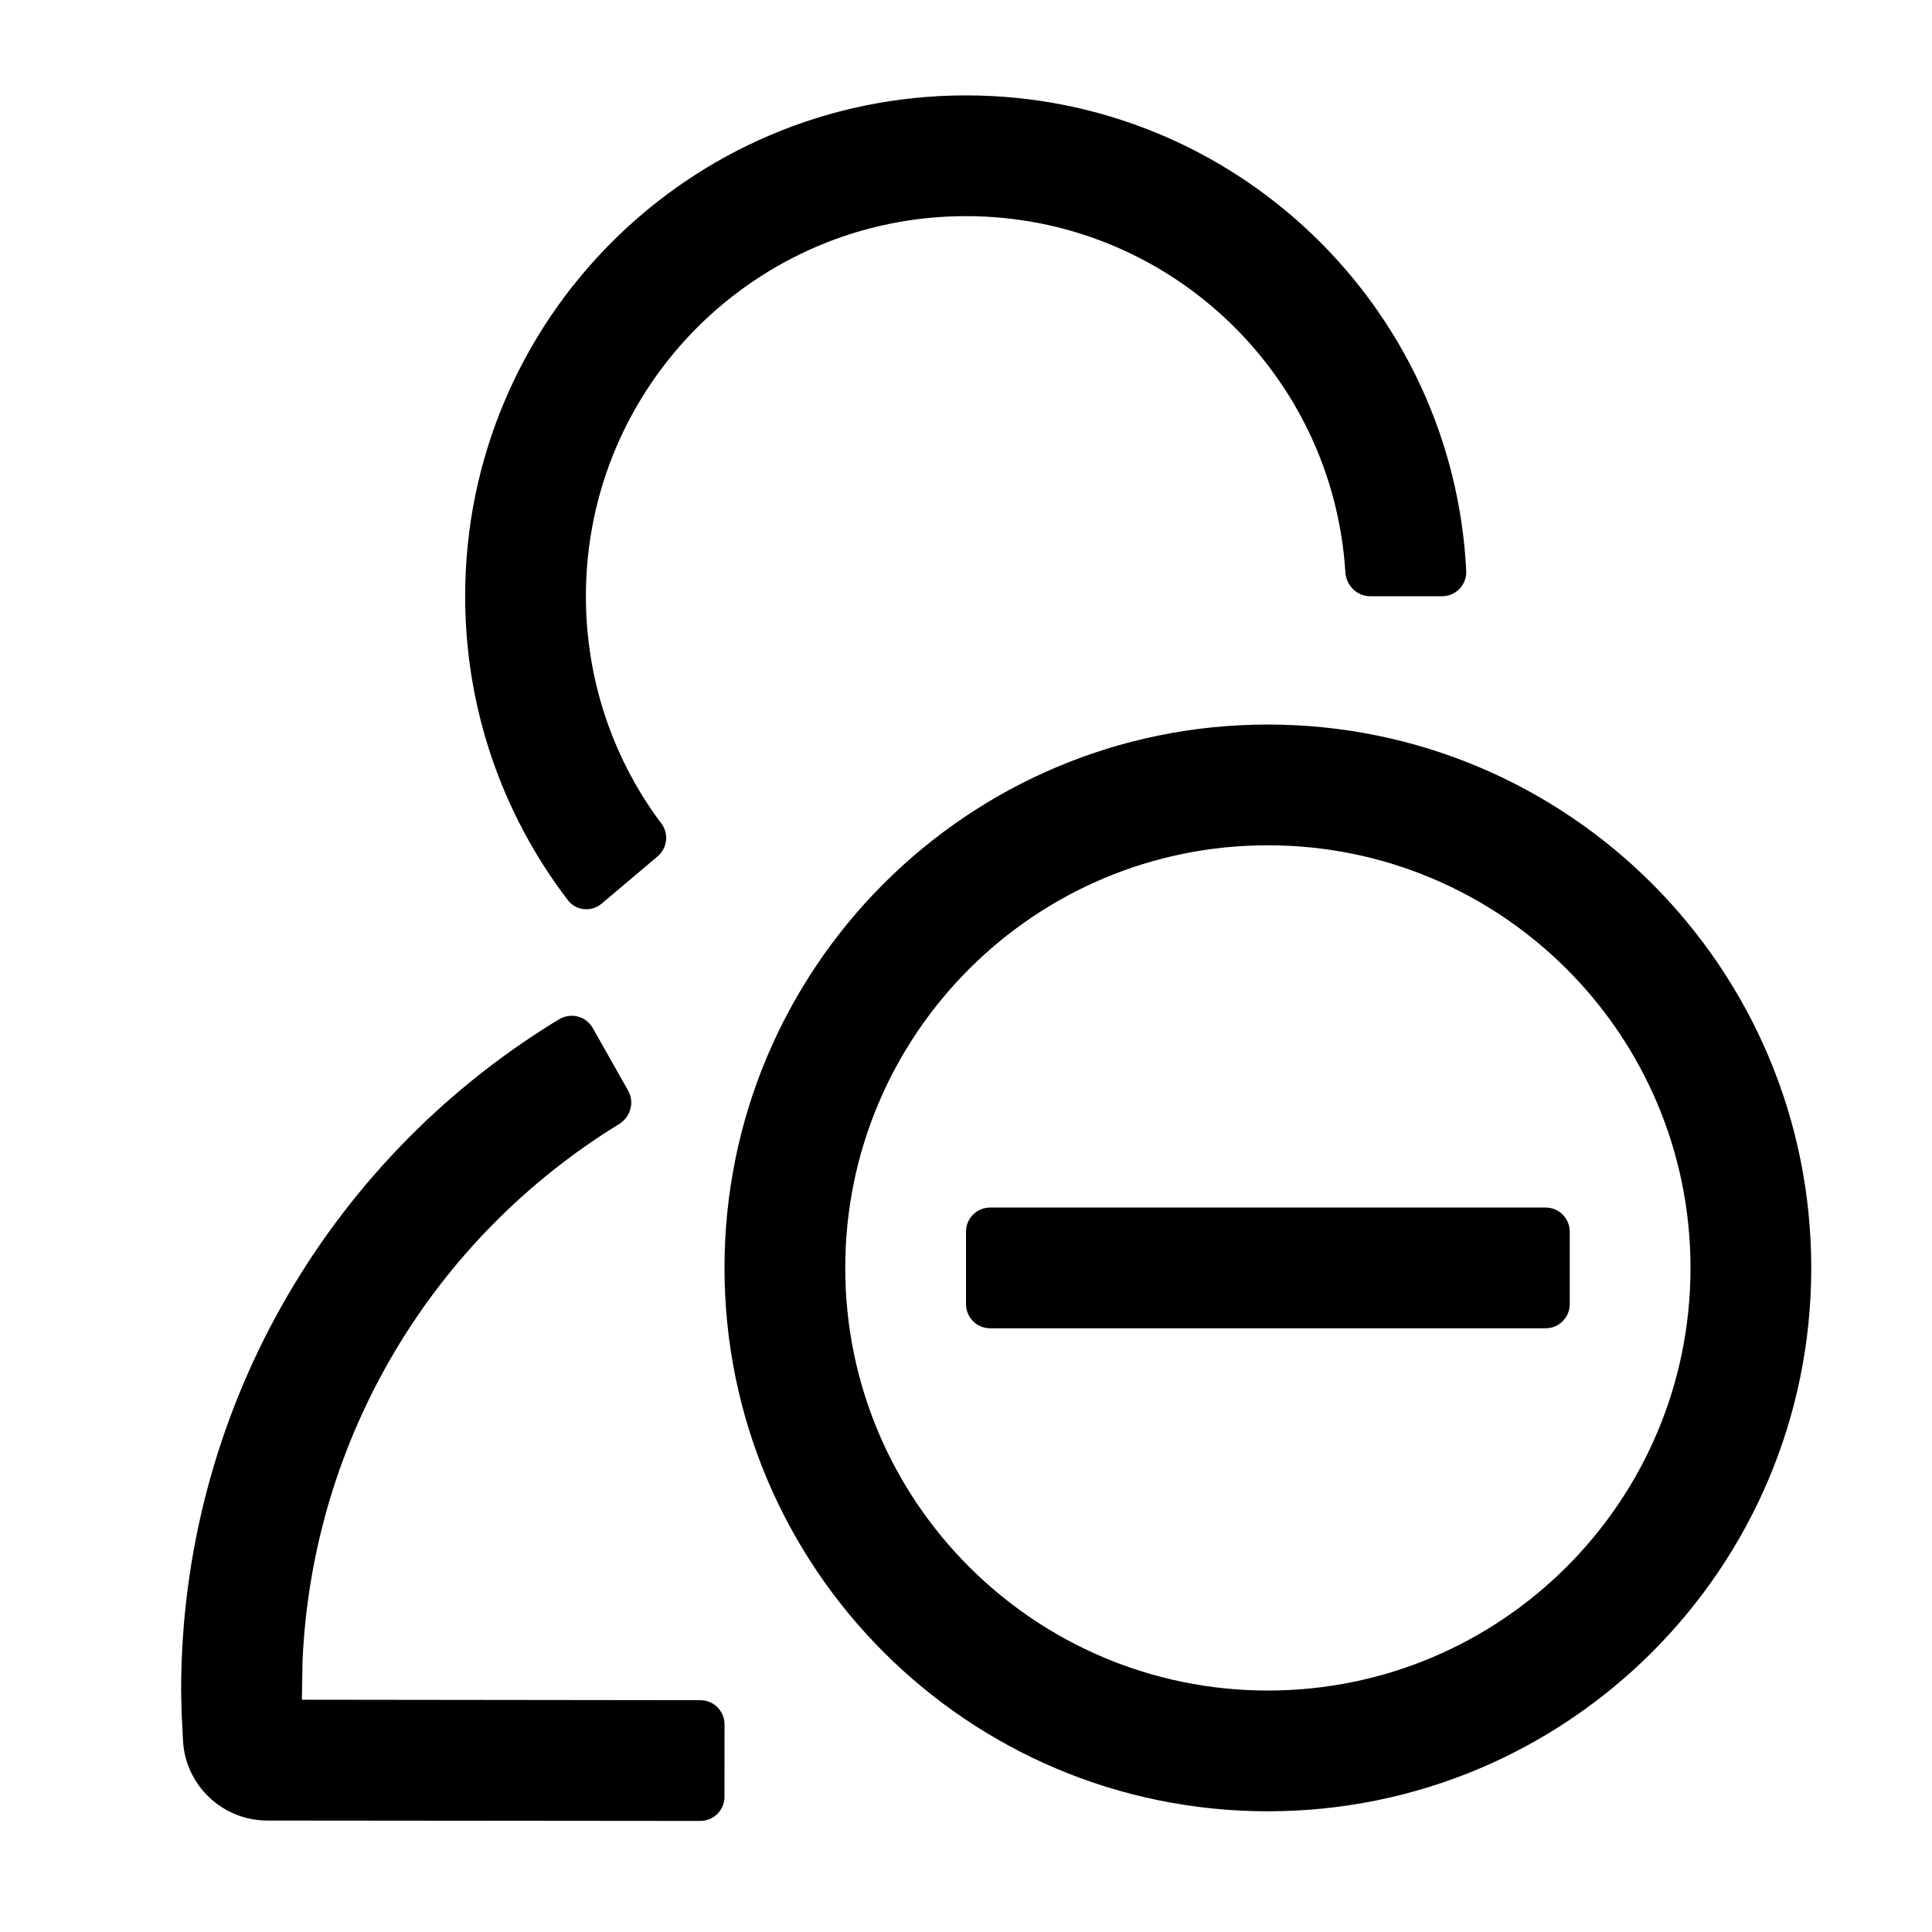 <svg viewBox="0 0 1024 1024" focusable="false"><g fill-rule="evenodd"><path d="m348.552 453.89-29.673 25.057c-5.4 4.561-13.582 3.801-17.876-1.814-35.05-45.826-54.464-102.01-54.464-161.111C246.539 169.412 365.39 50.56 512 50.56c142.168 0 258.233 111.757 265.142 252.212v.136c.175 7.19-5.604 13.114-12.797 13.114h-38.084c-7.068 0-12.755-5.678-13.195-12.733C706.497 197.957 618.988 114.56 512 114.56c-111.264 0-201.462 90.198-201.462 201.462 0 43.425 13.753 84.66 38.724 118.787l1.092 1.388c4.263 5.42 3.466 13.244-1.803 17.694ZM672 384.021c159.06 0 288 128.942 288 288 0 159.057-128.94 287.998-288 287.998-159.058 0-288-128.94-288-287.998s128.942-288 288-288Zm0 64c-123.712 0-224 100.288-224 224 0 123.71 100.288 223.998 224 223.998s224-100.288 224-223.998c0-123.712-100.288-224-224-224ZM96.254 907.853 96 896.019c0-146.163 76.043-279.04 197.555-354.097l2.98-1.76c6.172-3.647 14.134-1.515 17.658 4.728l18.752 33.218c3.474 6.156 1.208 13.99-4.818 17.686-98.95 60.696-162.471 166.516-167.768 284.232L160 900.883l211.233.25c7.068.006 12.79 5.74 12.784 12.813l-.034 38.4c-.007 7.072-5.743 12.793-12.812 12.787l-229.484-.205c-23.692-.026-43.279-18.483-44.678-42.1l-.755-14.975Z"/><path d="M524.8 704.02h294.4c7.072 0 12.8-5.729 12.8-12.8V652.82c0-7.07-5.728-12.8-12.8-12.8H524.8c-7.07 0-12.8 5.73-12.8 12.8v38.398c0 7.072 5.73 12.8 12.8 12.8Z"/></g></svg>